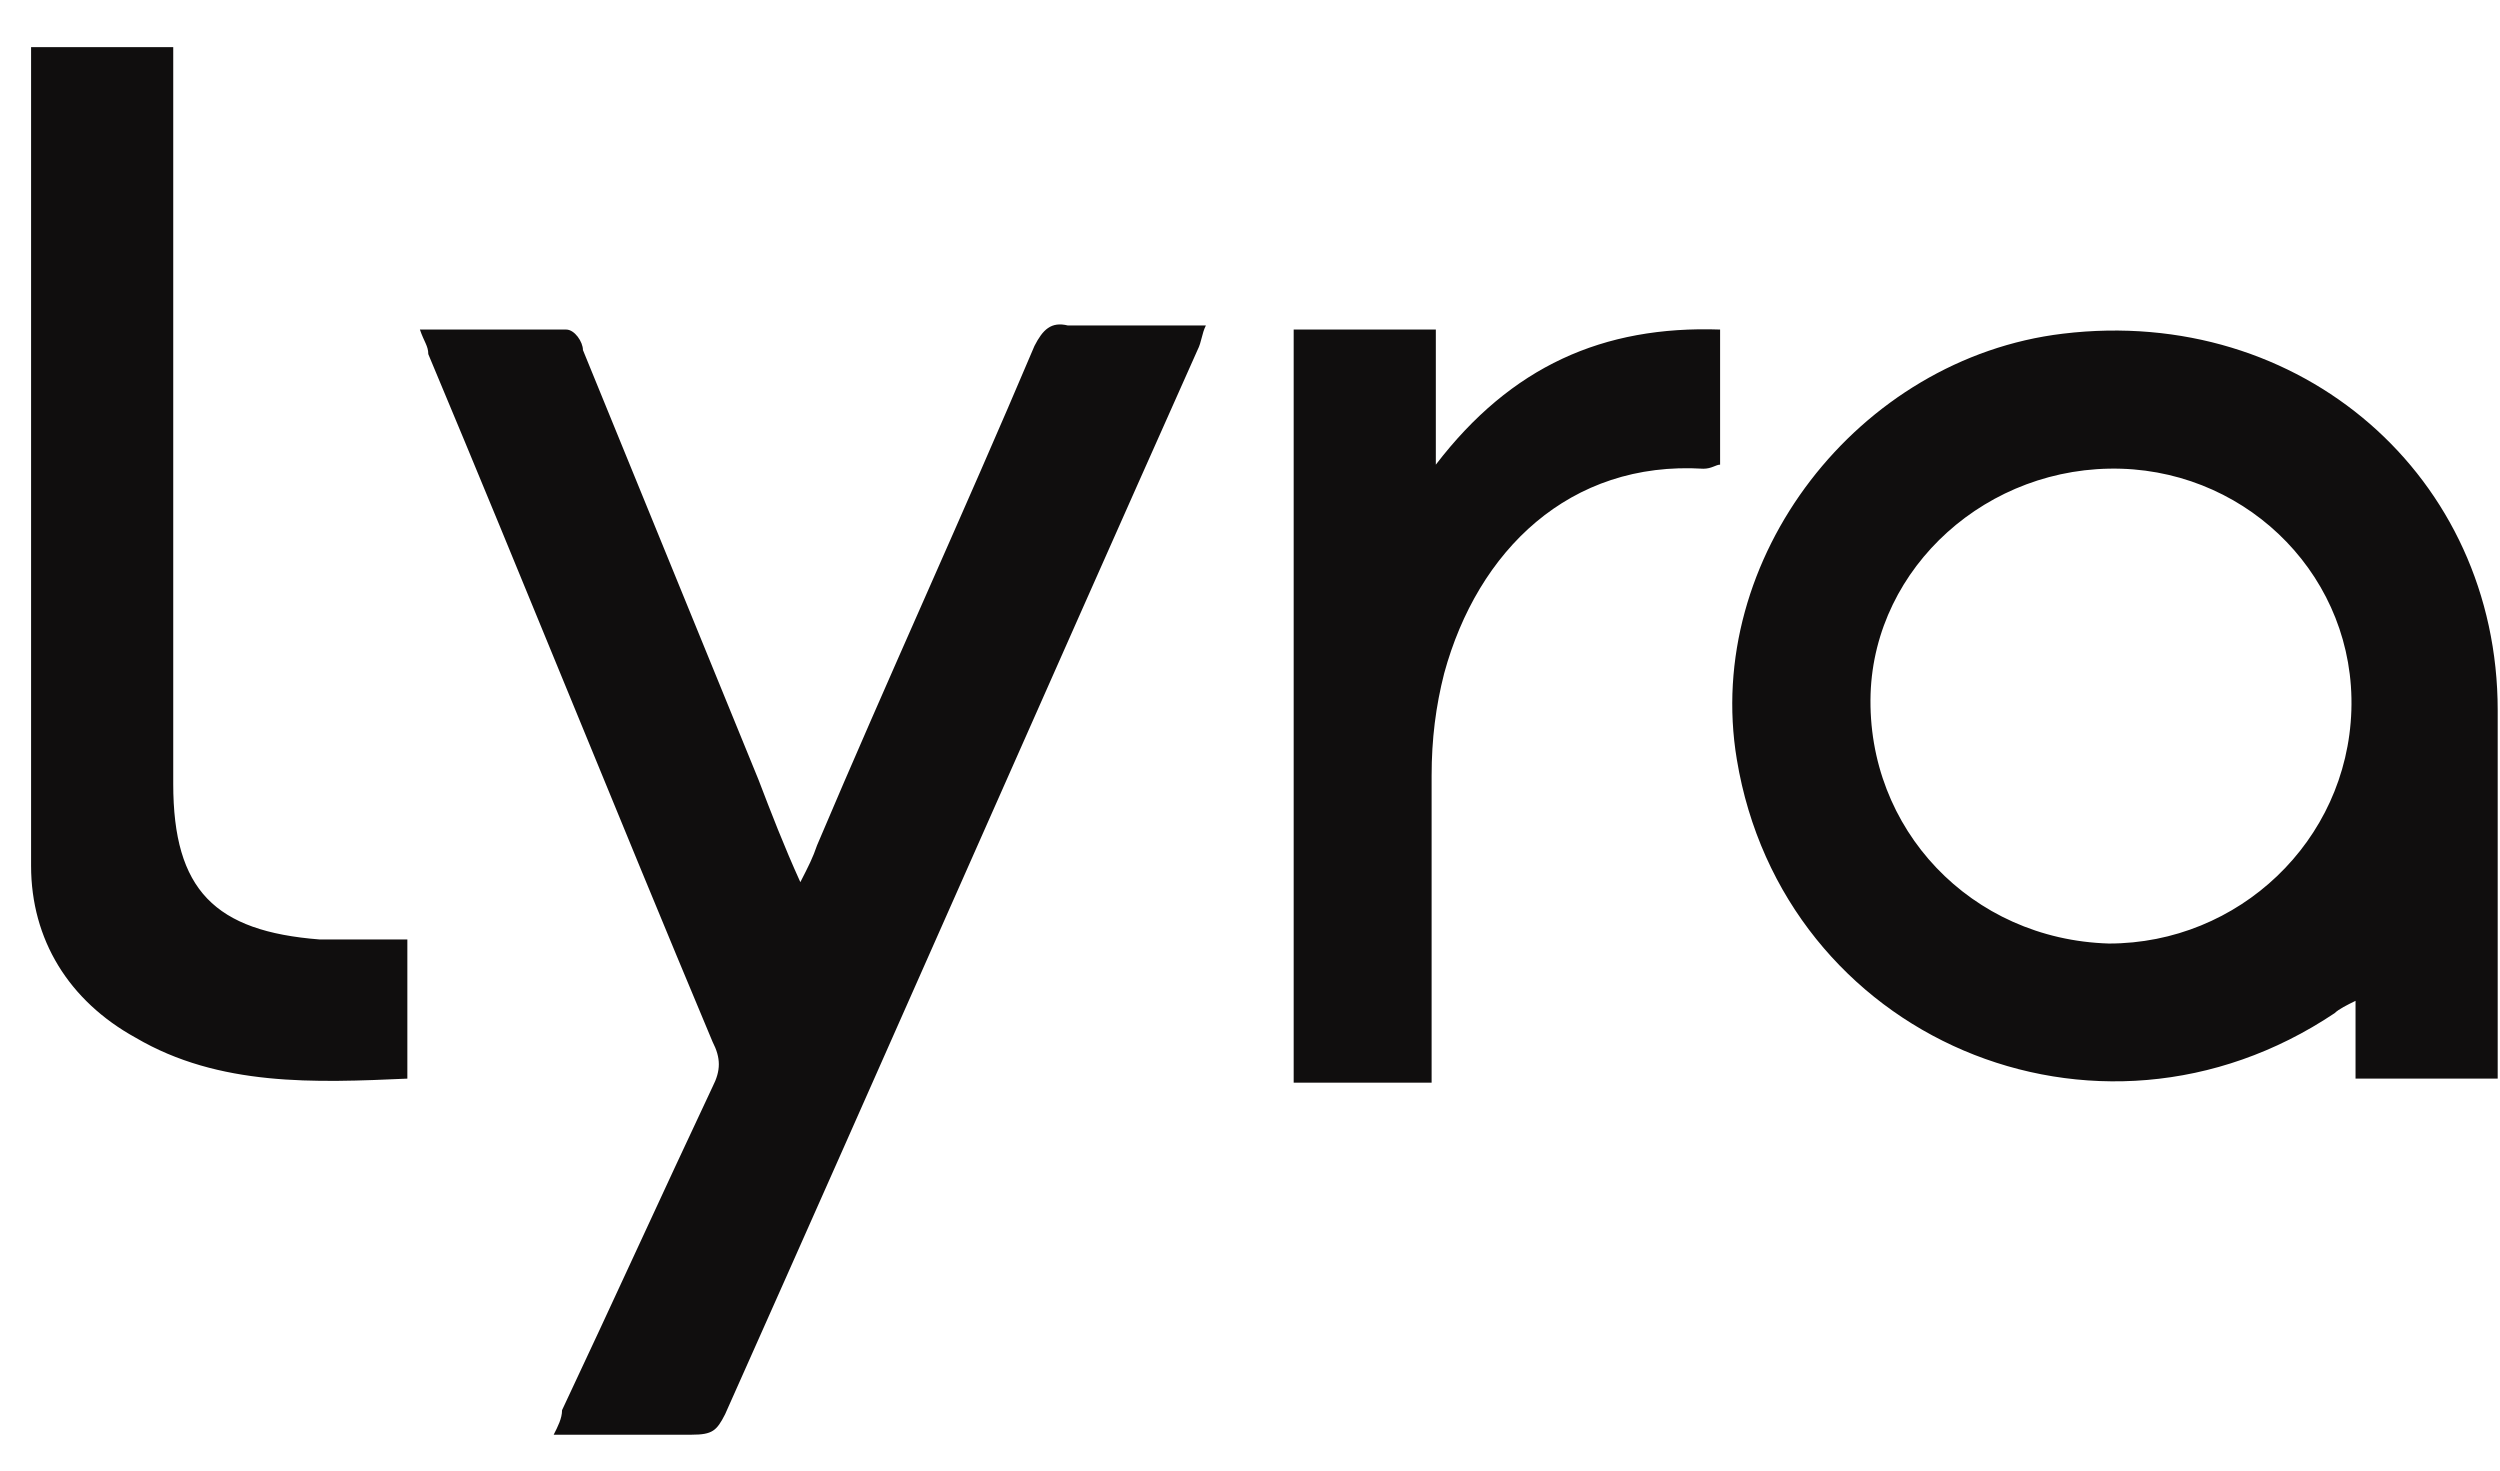 <svg width="51" height="30" viewBox="0 0 51 30" fill="none" xmlns="http://www.w3.org/2000/svg">
<path d="M47.968 14.489C48.053 11.817 45.921 9.646 43.278 9.562C40.548 9.479 38.246 11.566 38.16 14.155C38.075 16.91 40.207 19.165 43.022 19.248C45.666 19.248 47.883 17.161 47.968 14.489ZM50.953 22.004H48.053V20.417C47.883 20.501 47.712 20.584 47.627 20.668C42.766 23.924 36.369 21.169 35.431 15.491C34.749 11.399 37.904 7.308 42.084 6.807C46.945 6.222 50.953 9.729 50.953 14.489V22.004ZM16.327 17.996C16.498 17.662 16.583 17.495 16.668 17.244C18.118 13.821 19.653 10.481 21.103 7.057C21.274 6.723 21.444 6.556 21.785 6.64C22.724 6.64 23.576 6.64 24.6 6.64C24.515 6.807 24.515 6.974 24.429 7.141C21.188 14.405 18.033 21.586 14.792 28.851C14.621 29.185 14.536 29.268 14.11 29.268C13.171 29.268 12.233 29.268 11.295 29.268C11.38 29.101 11.466 28.934 11.466 28.767C12.489 26.596 13.513 24.342 14.536 22.171C14.707 21.837 14.707 21.586 14.536 21.252C12.575 16.576 10.698 11.9 8.737 7.224C8.737 7.057 8.651 6.974 8.566 6.723C9.59 6.723 10.528 6.723 11.551 6.723C11.722 6.723 11.892 6.974 11.892 7.141C13.086 10.063 14.28 12.986 15.474 15.908C15.73 16.576 15.986 17.244 16.327 17.996ZM0.634 0.962H3.534V15.992C3.534 18.163 4.387 18.998 6.519 19.165C7.116 19.165 7.628 19.165 8.31 19.165V22.004C6.434 22.087 4.472 22.171 2.767 21.169C1.402 20.417 0.634 19.165 0.634 17.662C0.634 12.067 0.634 6.556 0.634 0.962ZM26.391 6.723H29.291V9.479C30.826 7.475 32.702 6.64 35.09 6.723V9.479C35.005 9.479 34.919 9.562 34.749 9.562C32.02 9.395 30.143 11.232 29.461 13.737C29.291 14.405 29.205 15.073 29.205 15.825C29.205 17.829 29.205 19.916 29.205 21.92C29.205 21.92 29.205 22.004 29.205 22.087H26.391V6.723Z" fill="#100E0E"/>
</svg>
